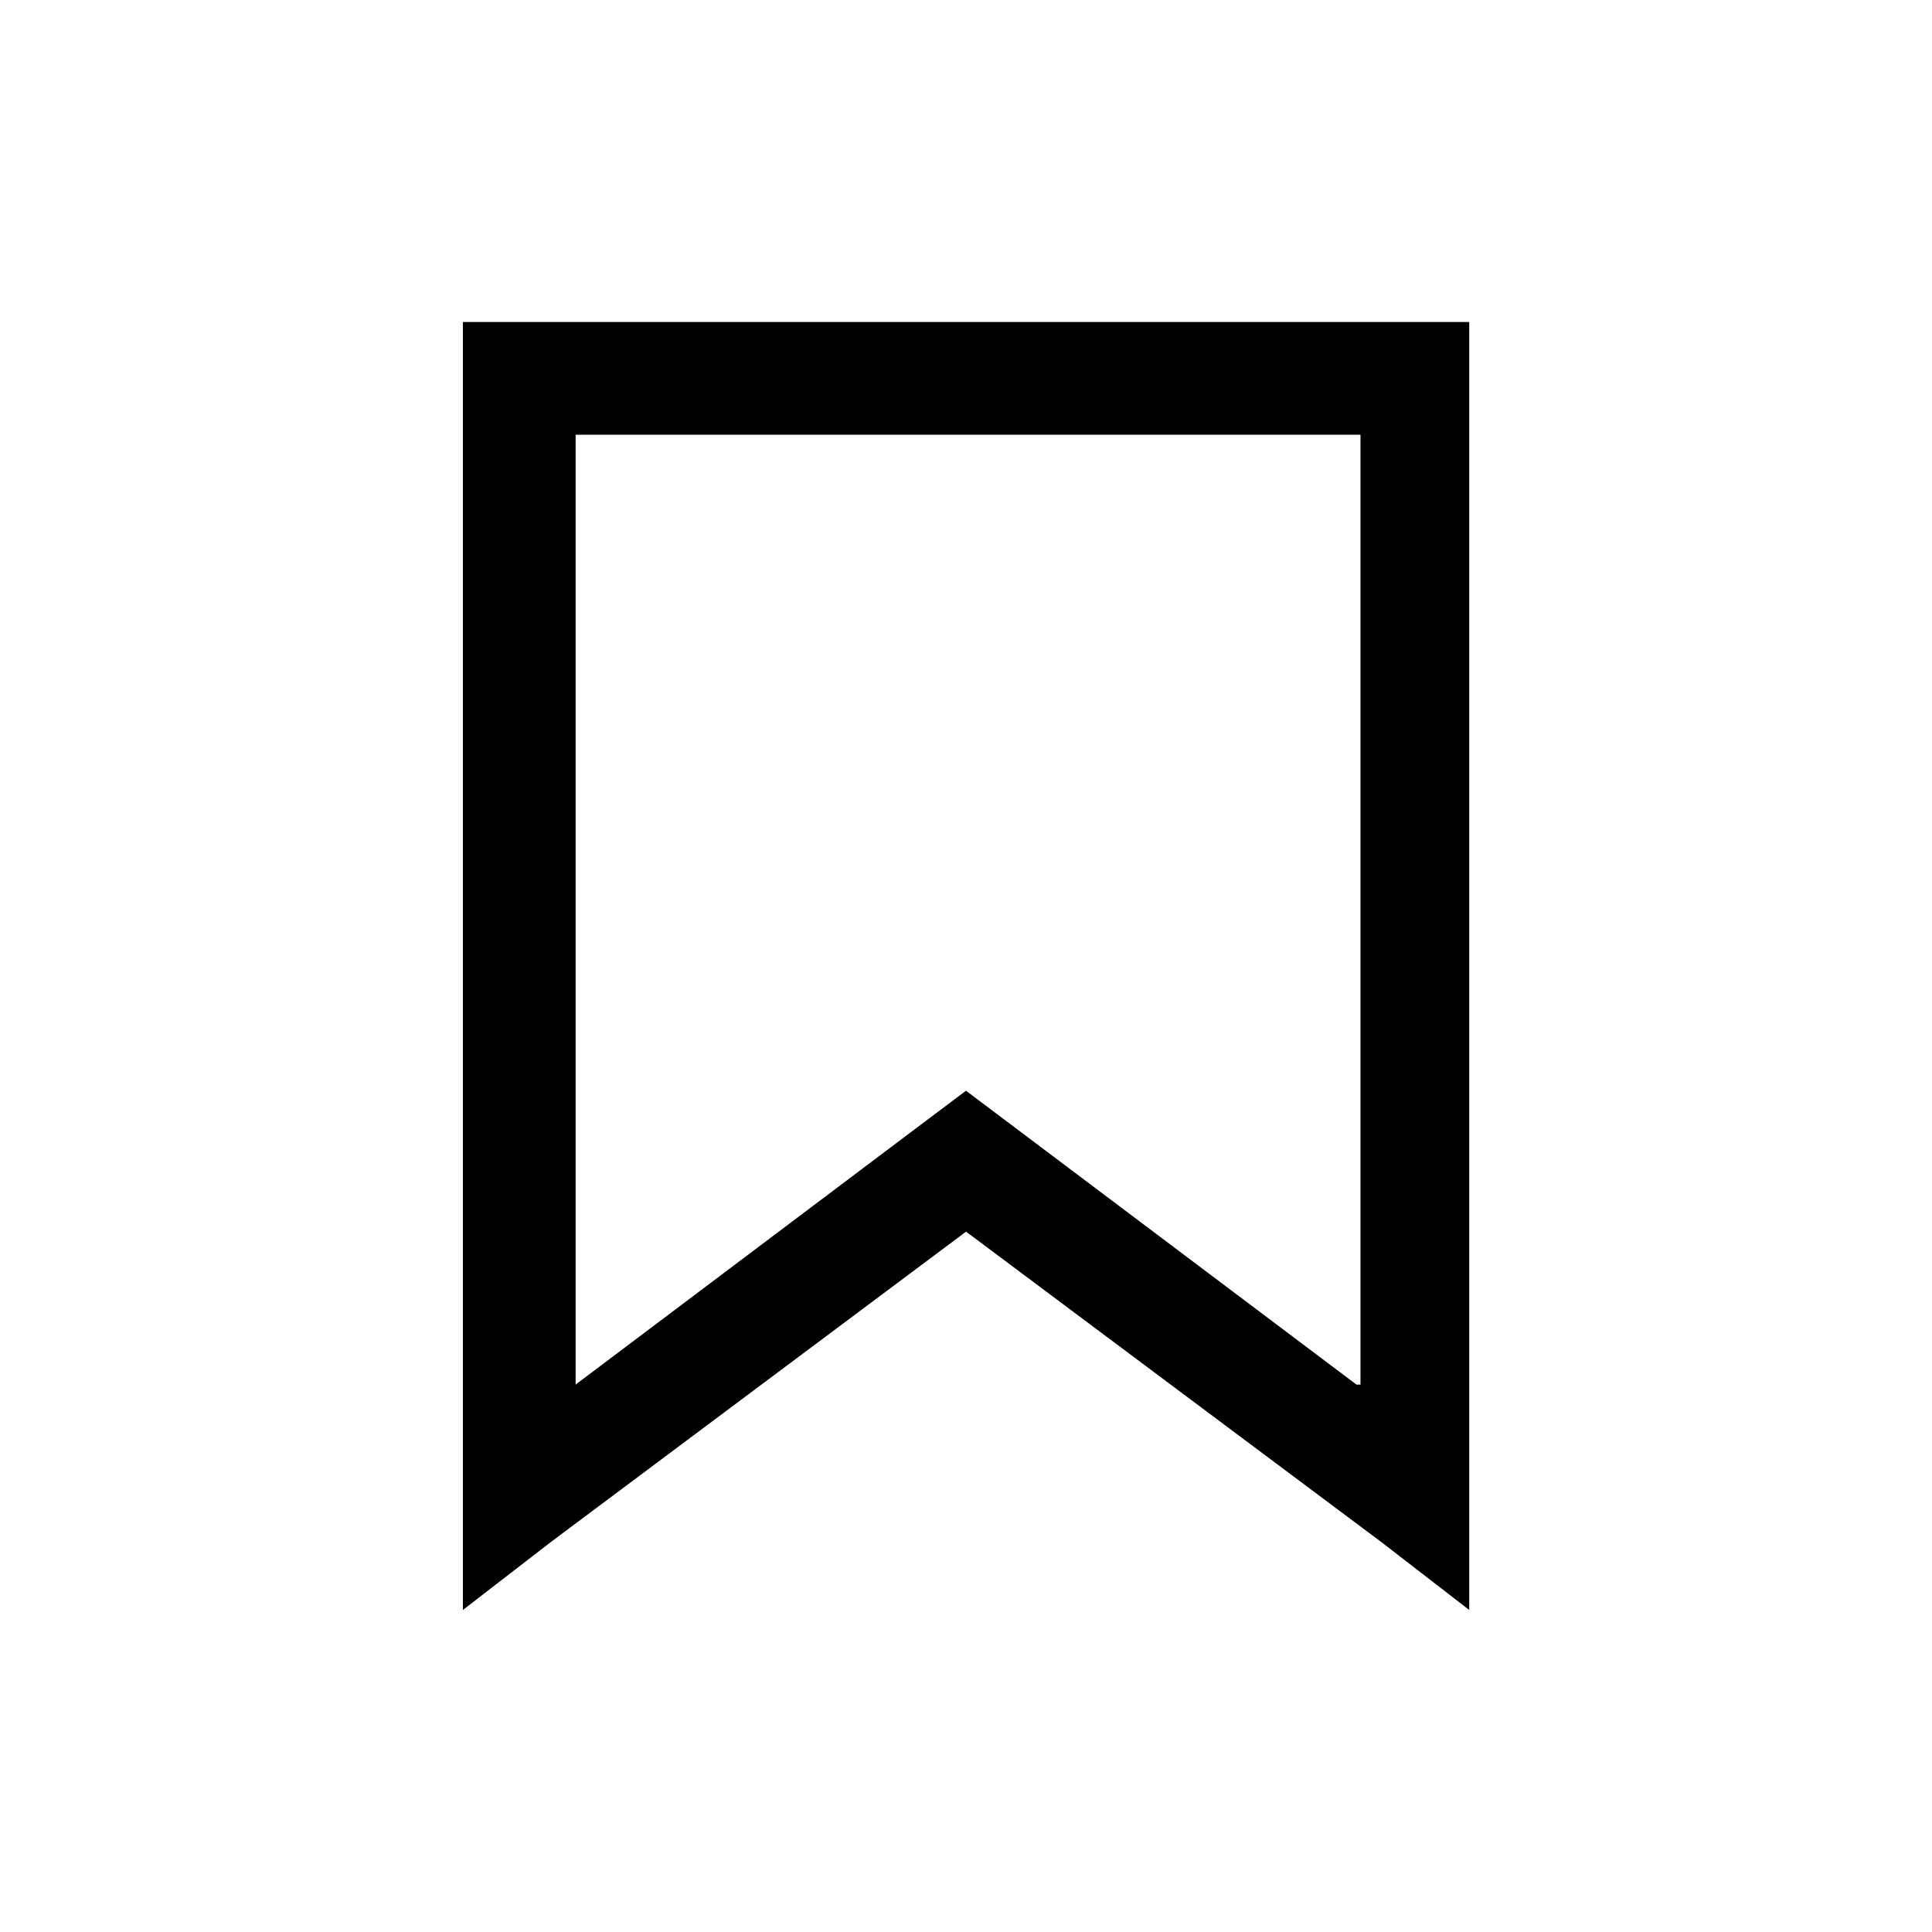<!-- Generated by IcoMoon.io -->
<svg version="1.1" xmlns="http://www.w3.org/2000/svg" width="32" height="32" viewBox="0 0 32 32">
<title>Icon-Chapter</title>
<path d="M7.667 5.333v21.333l1.467-1.133 6.867-5.133 6.867 5.133 1.467 1.133v-21.333h-16.667zM22.467 22.933l-6.467-4.867-0.533 0.4-5.933 4.467v-15.733h13v15.733z"></path>
</svg>
